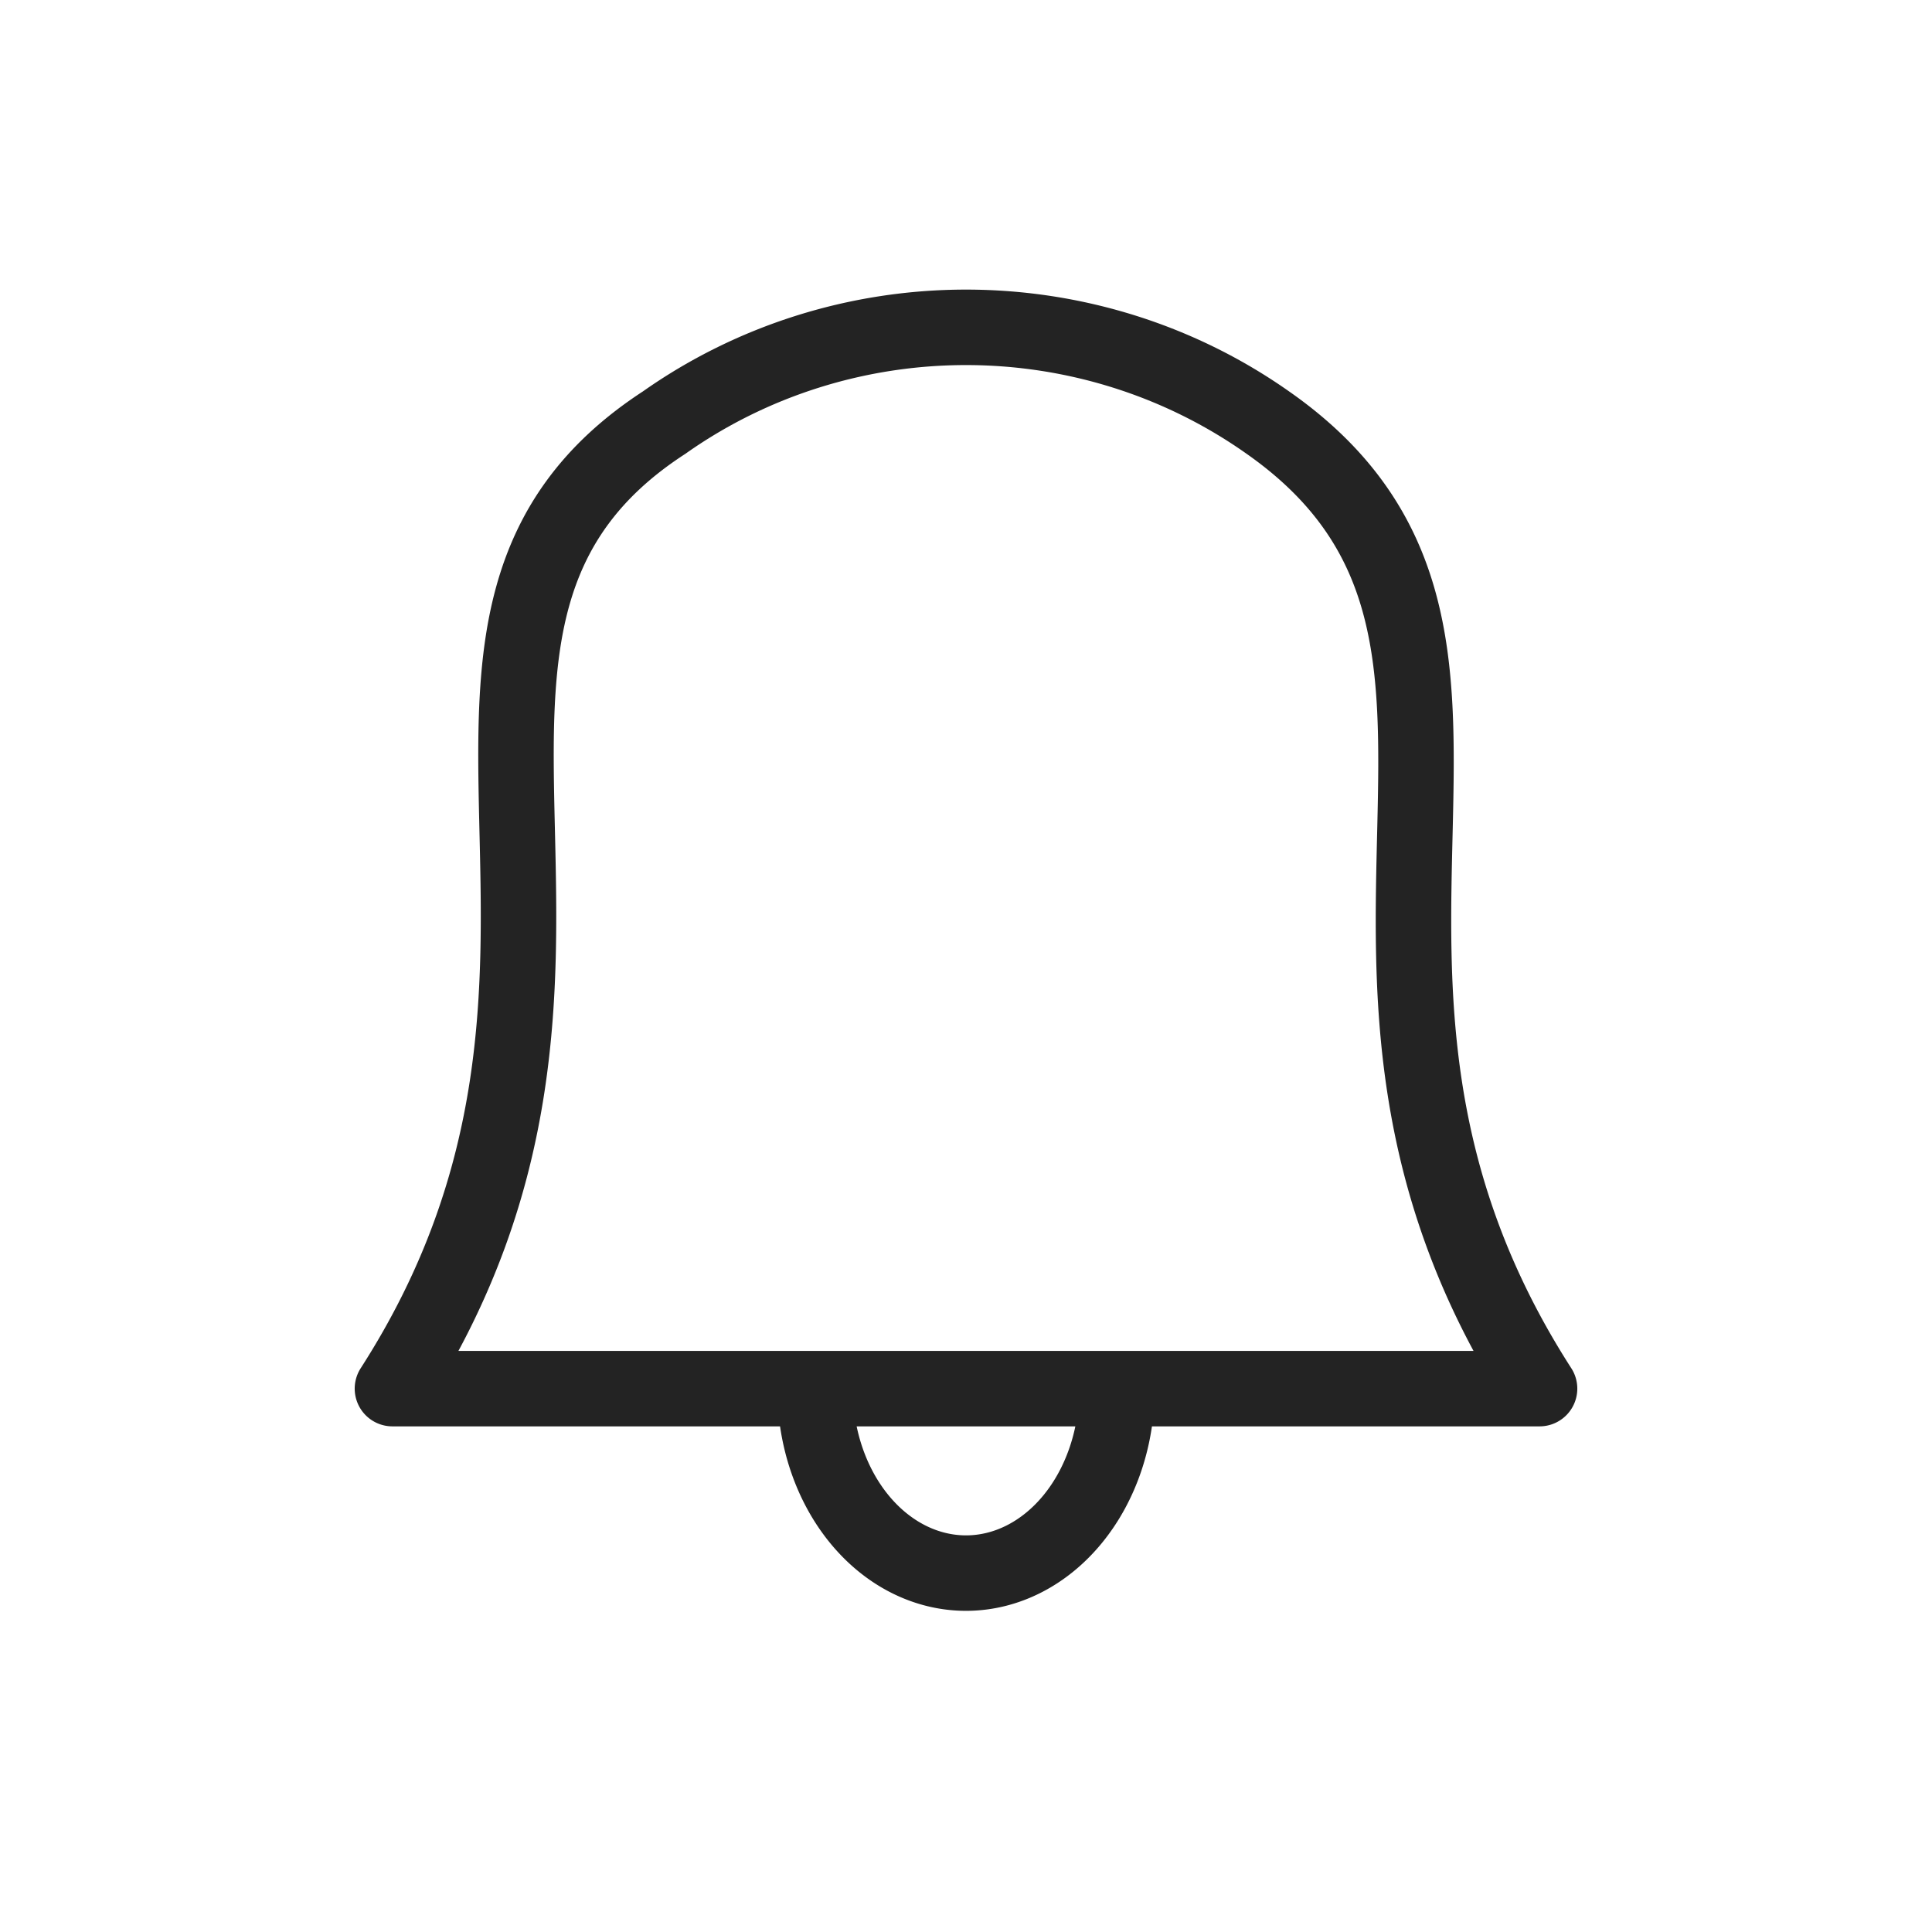<svg xmlns="http://www.w3.org/2000/svg" viewBox="0 0 128 128" fill="none" stroke="#232323" stroke-width="5" stroke-linejoin="round"><path d="M54 92a11 9 90 0020 0M26 92c18-28-2-51 18-64a33 34 90 0140 0c20 14 0 36 18 64Z"/></svg>
